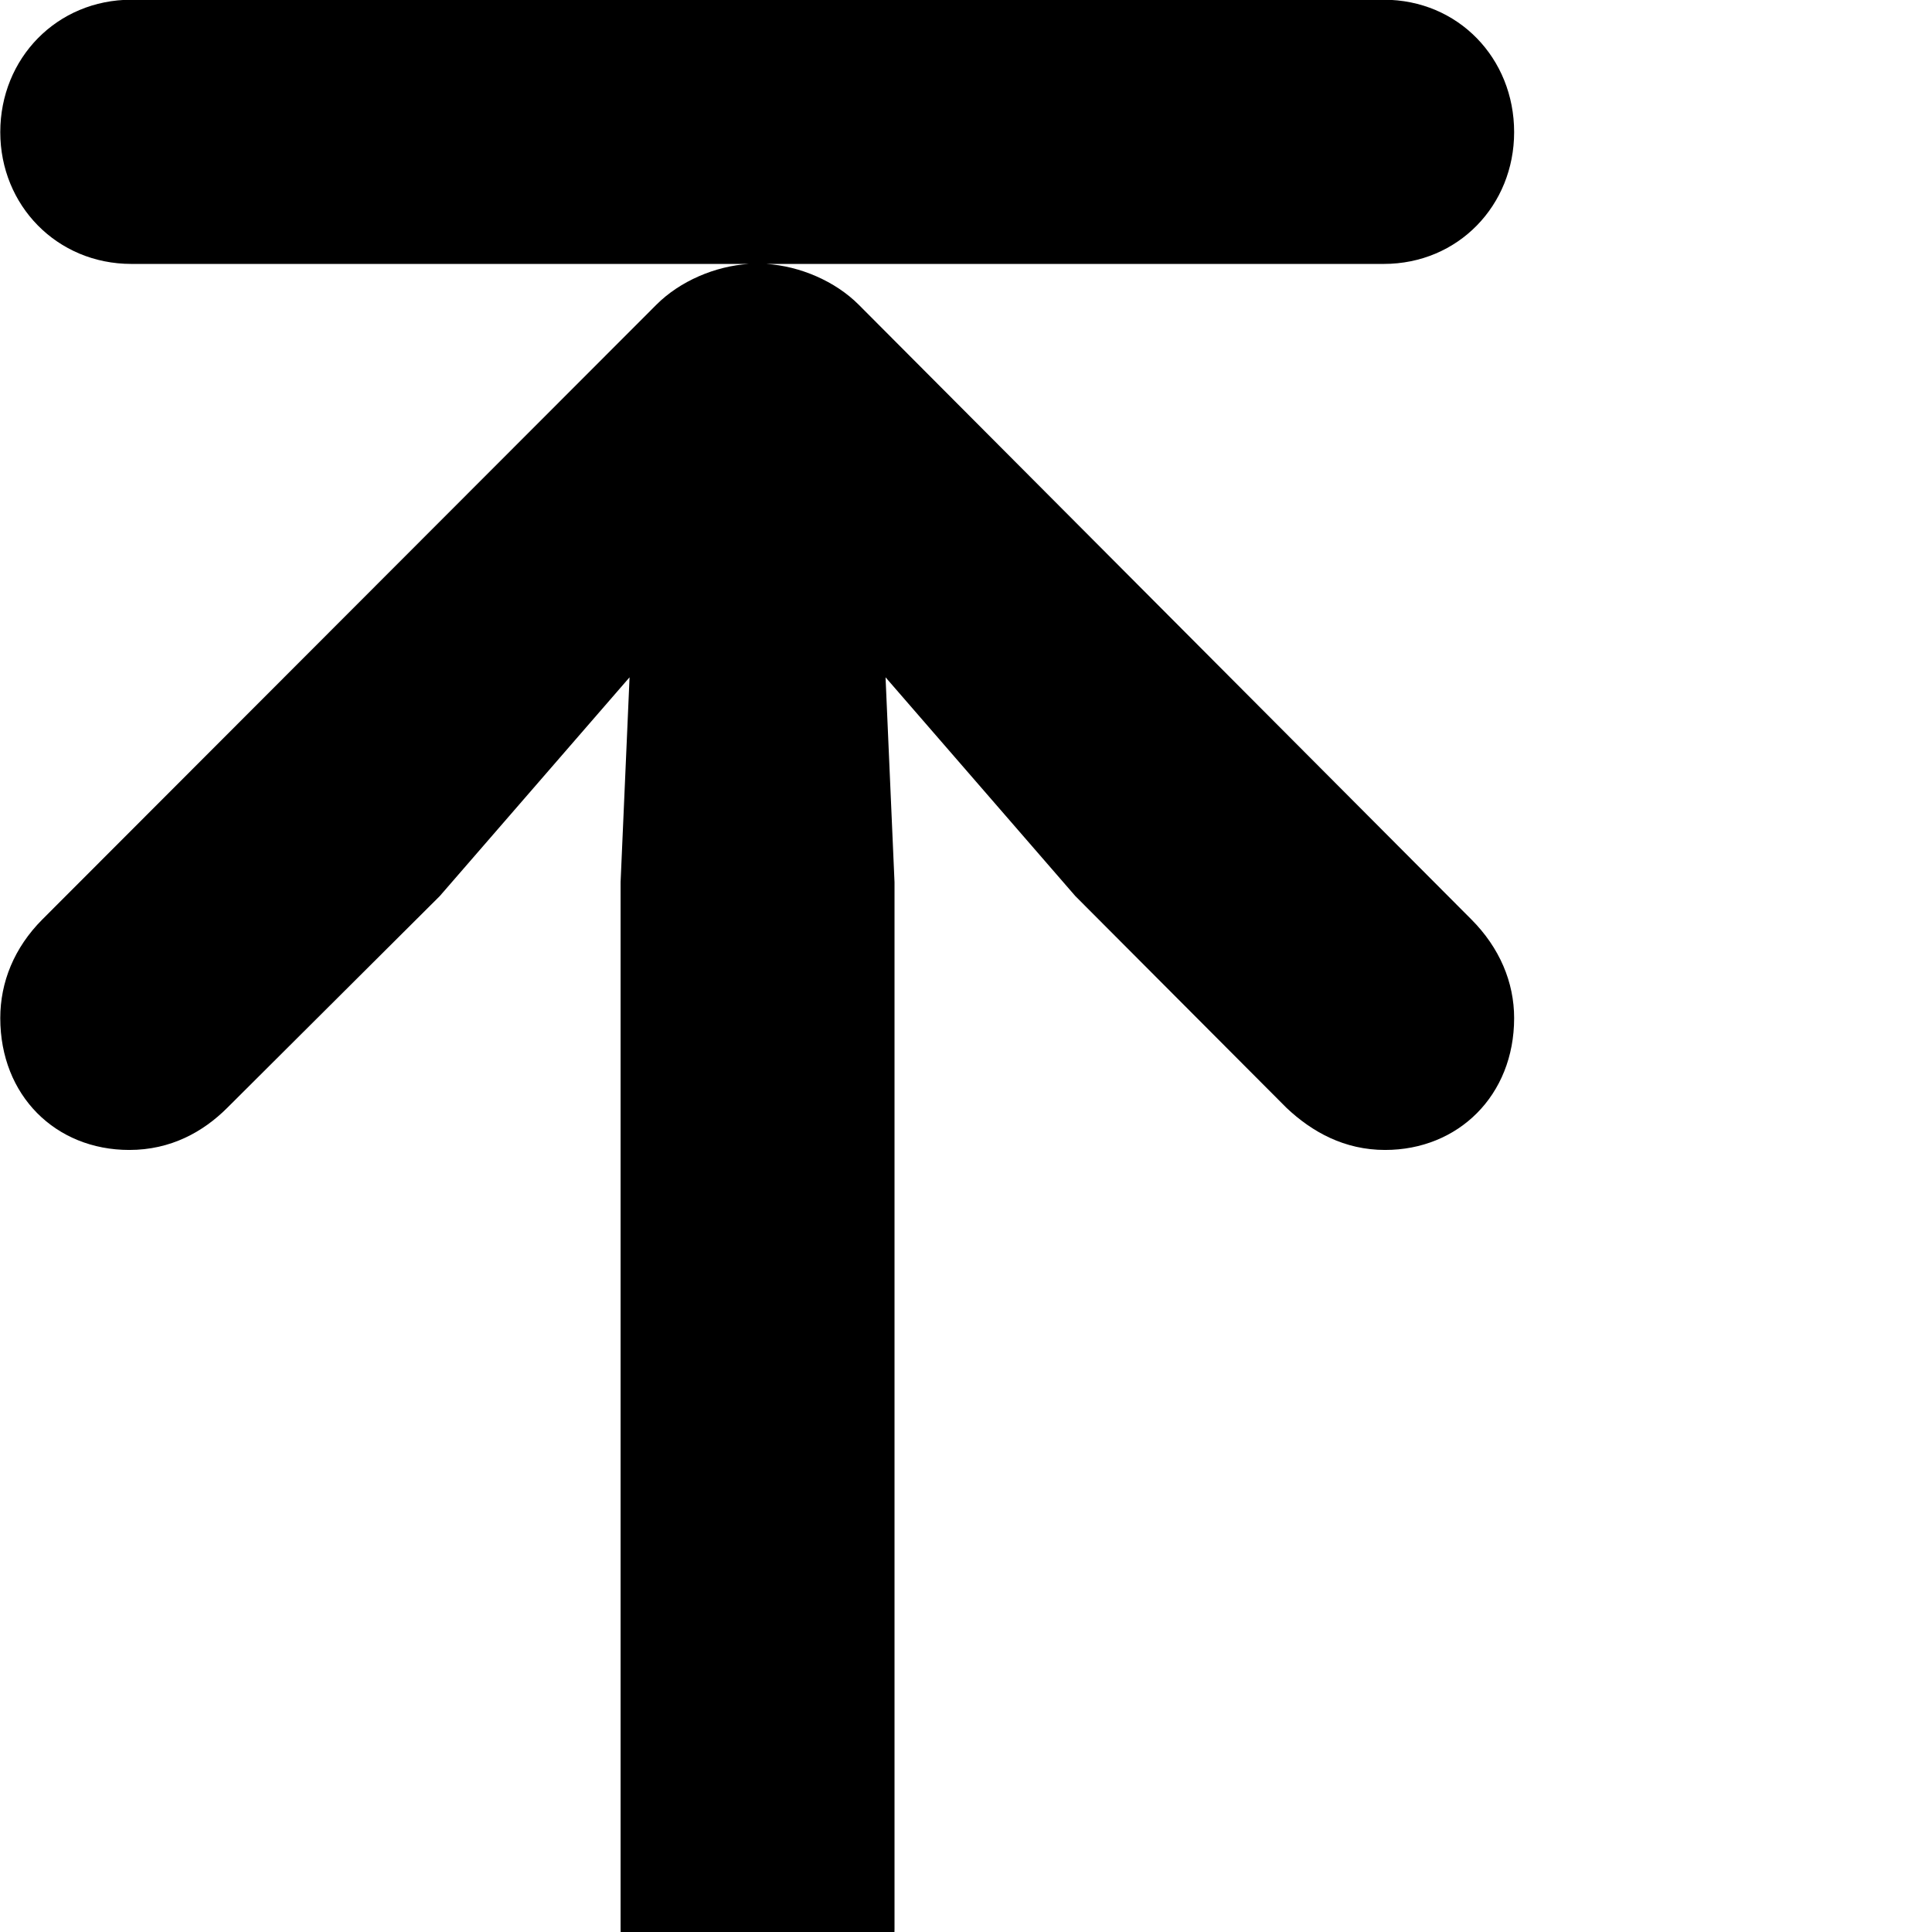<svg xmlns="http://www.w3.org/2000/svg" viewBox="0 0 28 28" width="28" height="28">
  <path d="M21.944 14.755C21.944 14.236 21.734 13.736 21.324 13.325L12.444 4.415C12.104 4.075 11.594 3.856 11.104 3.825H20.054C21.134 3.825 21.944 2.975 21.944 1.915C21.944 0.846 21.134 -0.004 20.054 -0.004H1.904C0.824 -0.004 0.004 0.846 0.004 1.915C0.004 2.975 0.824 3.825 1.904 3.825H10.854C10.364 3.856 9.854 4.075 9.514 4.415L0.614 13.325C0.204 13.736 0.004 14.236 0.004 14.755C0.004 15.876 0.804 16.666 1.874 16.666C2.474 16.666 2.944 16.405 3.294 16.055L6.374 12.986L9.124 9.816L8.994 12.786V27.956C8.994 29.186 9.804 30.006 10.974 30.006C12.164 30.006 12.964 29.186 12.964 27.956V12.786L12.834 9.816L15.584 12.986L18.644 16.055C19.014 16.405 19.484 16.666 20.074 16.666C21.134 16.666 21.944 15.876 21.944 14.755Z" />
</svg>